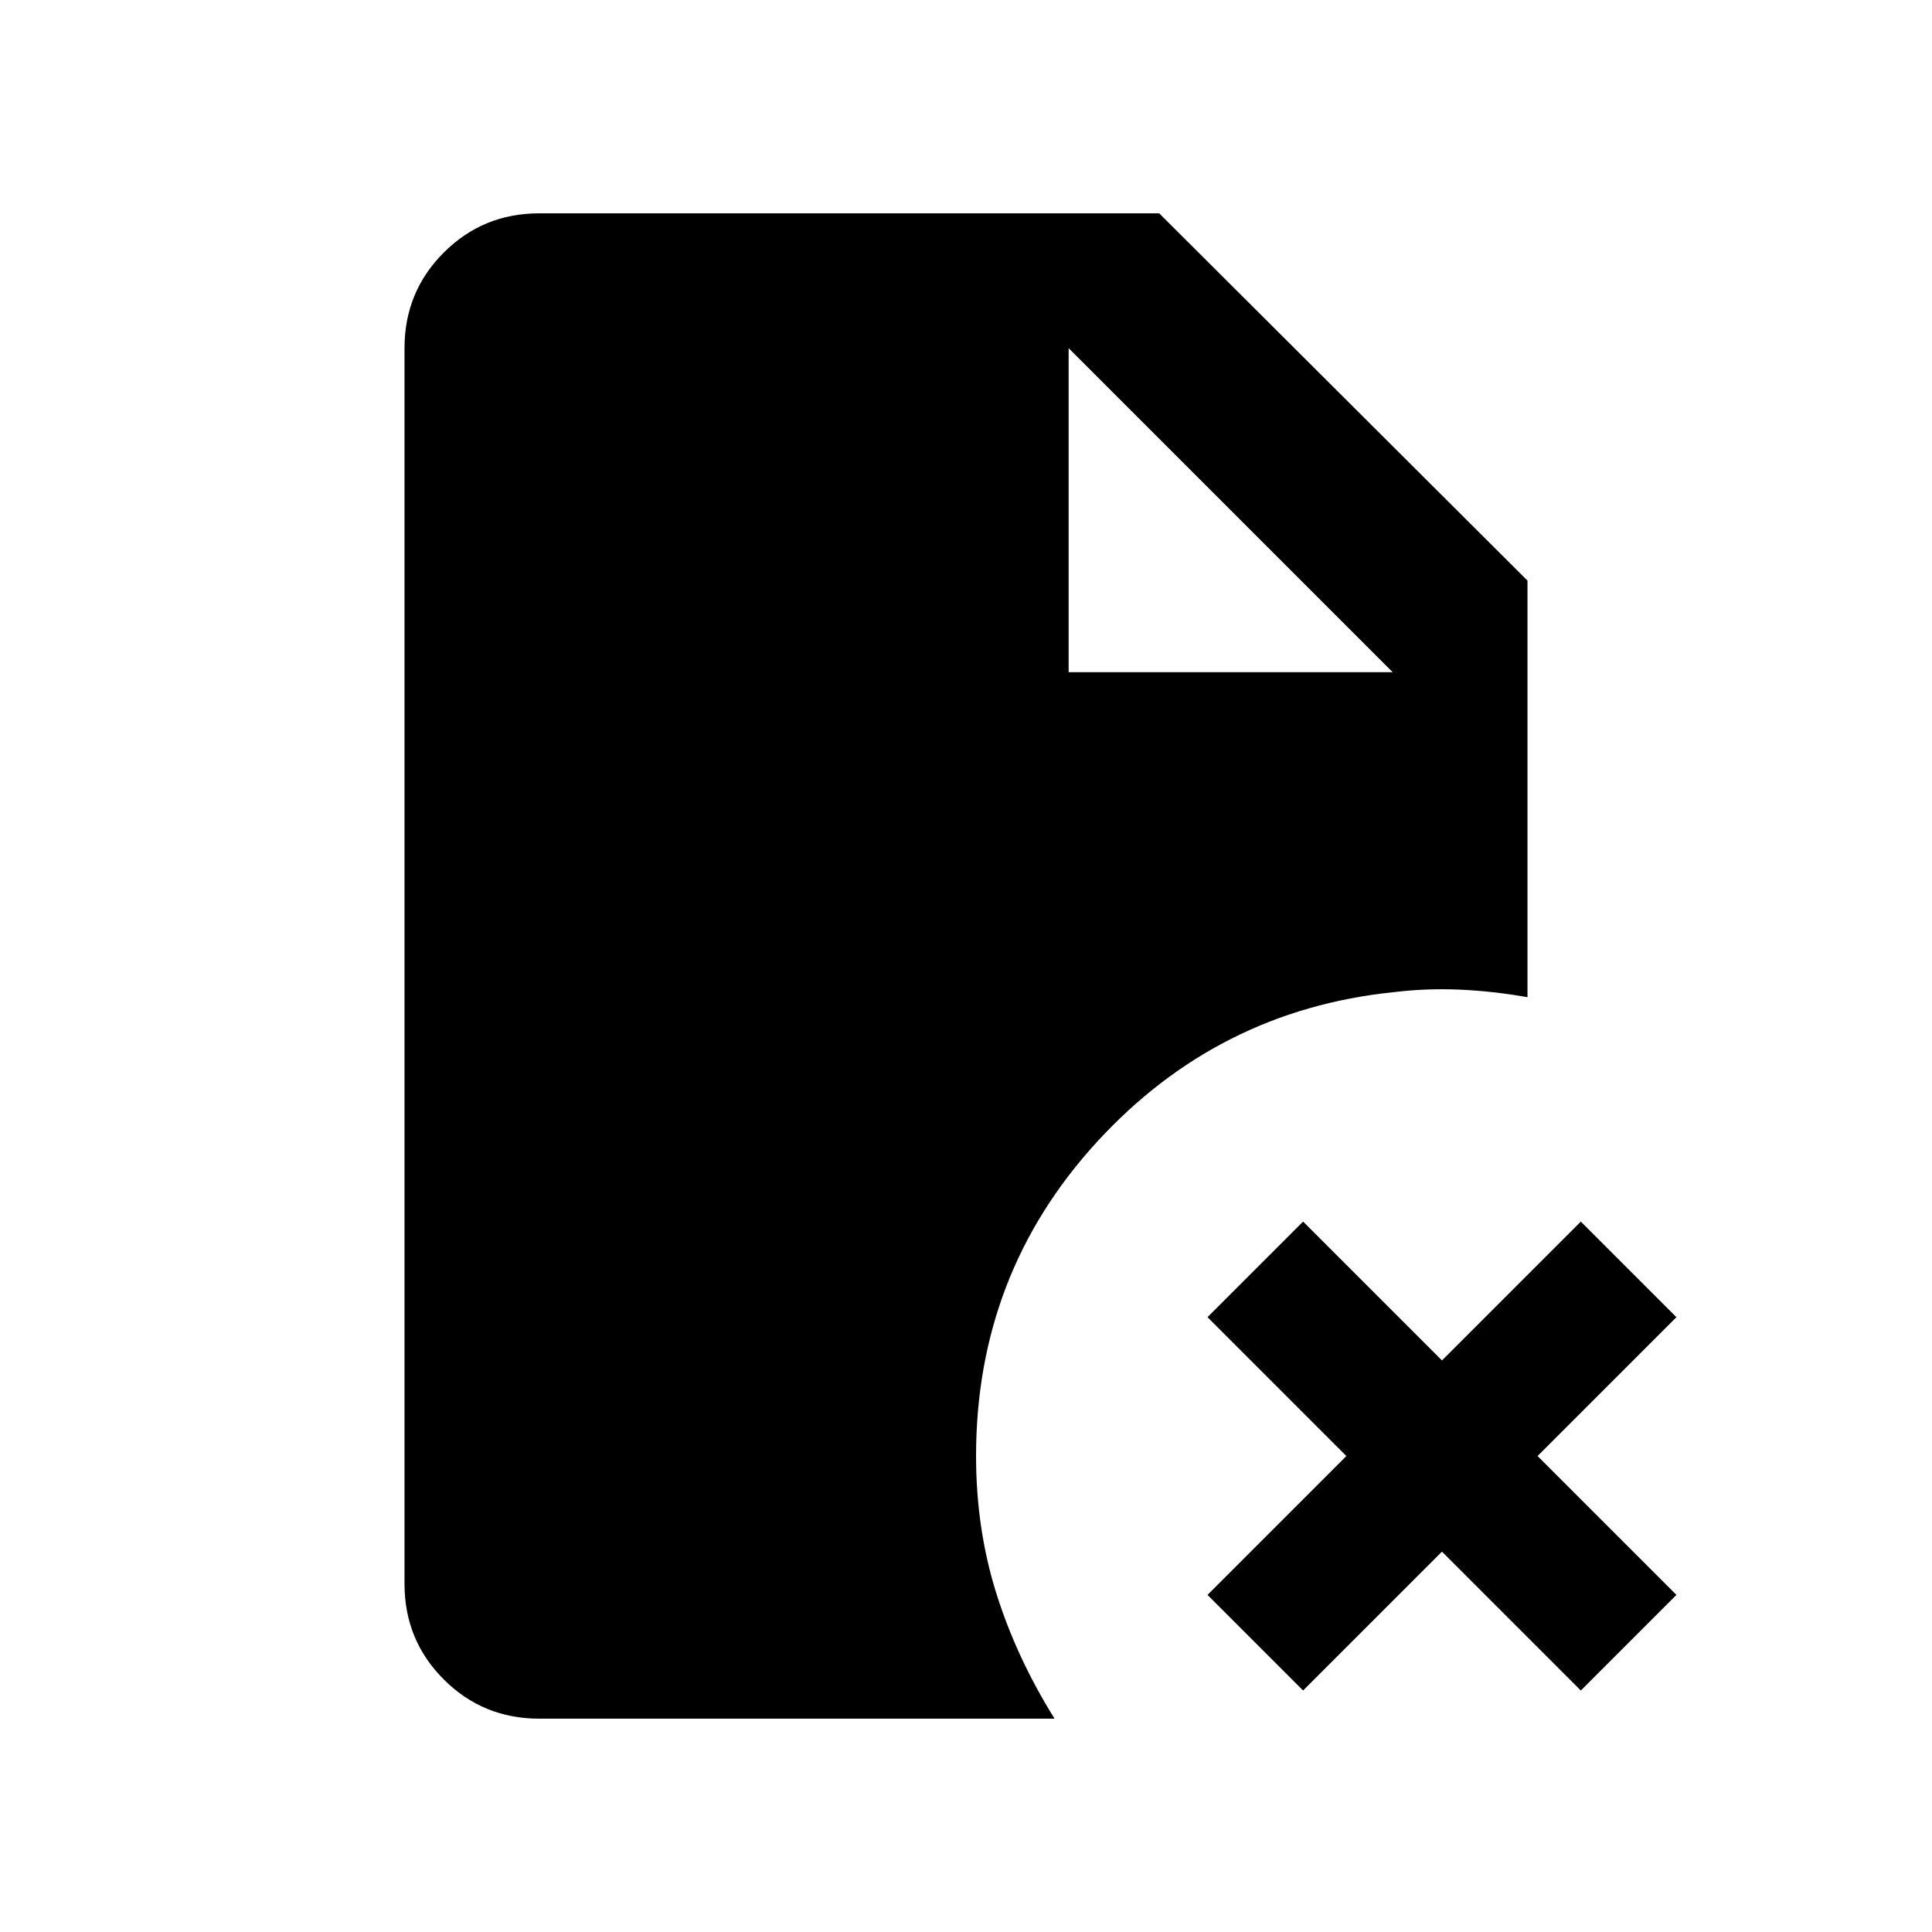 <svg xmlns="http://www.w3.org/2000/svg" height="20" viewBox="0 96 960 960" width="20"><path d="M531 430h161L531 269v161Zm116.5 506L600 888.5l69-69-69-69 47.5-47.5 69 69 69-69 47.5 47.5-69 69 69 69-47.5 47.5-69-69-69 69ZM268 950q-28 0-47.5-19.5T201 883V269q0-28 19.5-47.5T268 202h308l183 182.5v207q-17-3-33.5-3.75t-33 1.25Q605 598 545 663.5t-60 156q0 36 10 68t29 62.5H268Z"/></svg>